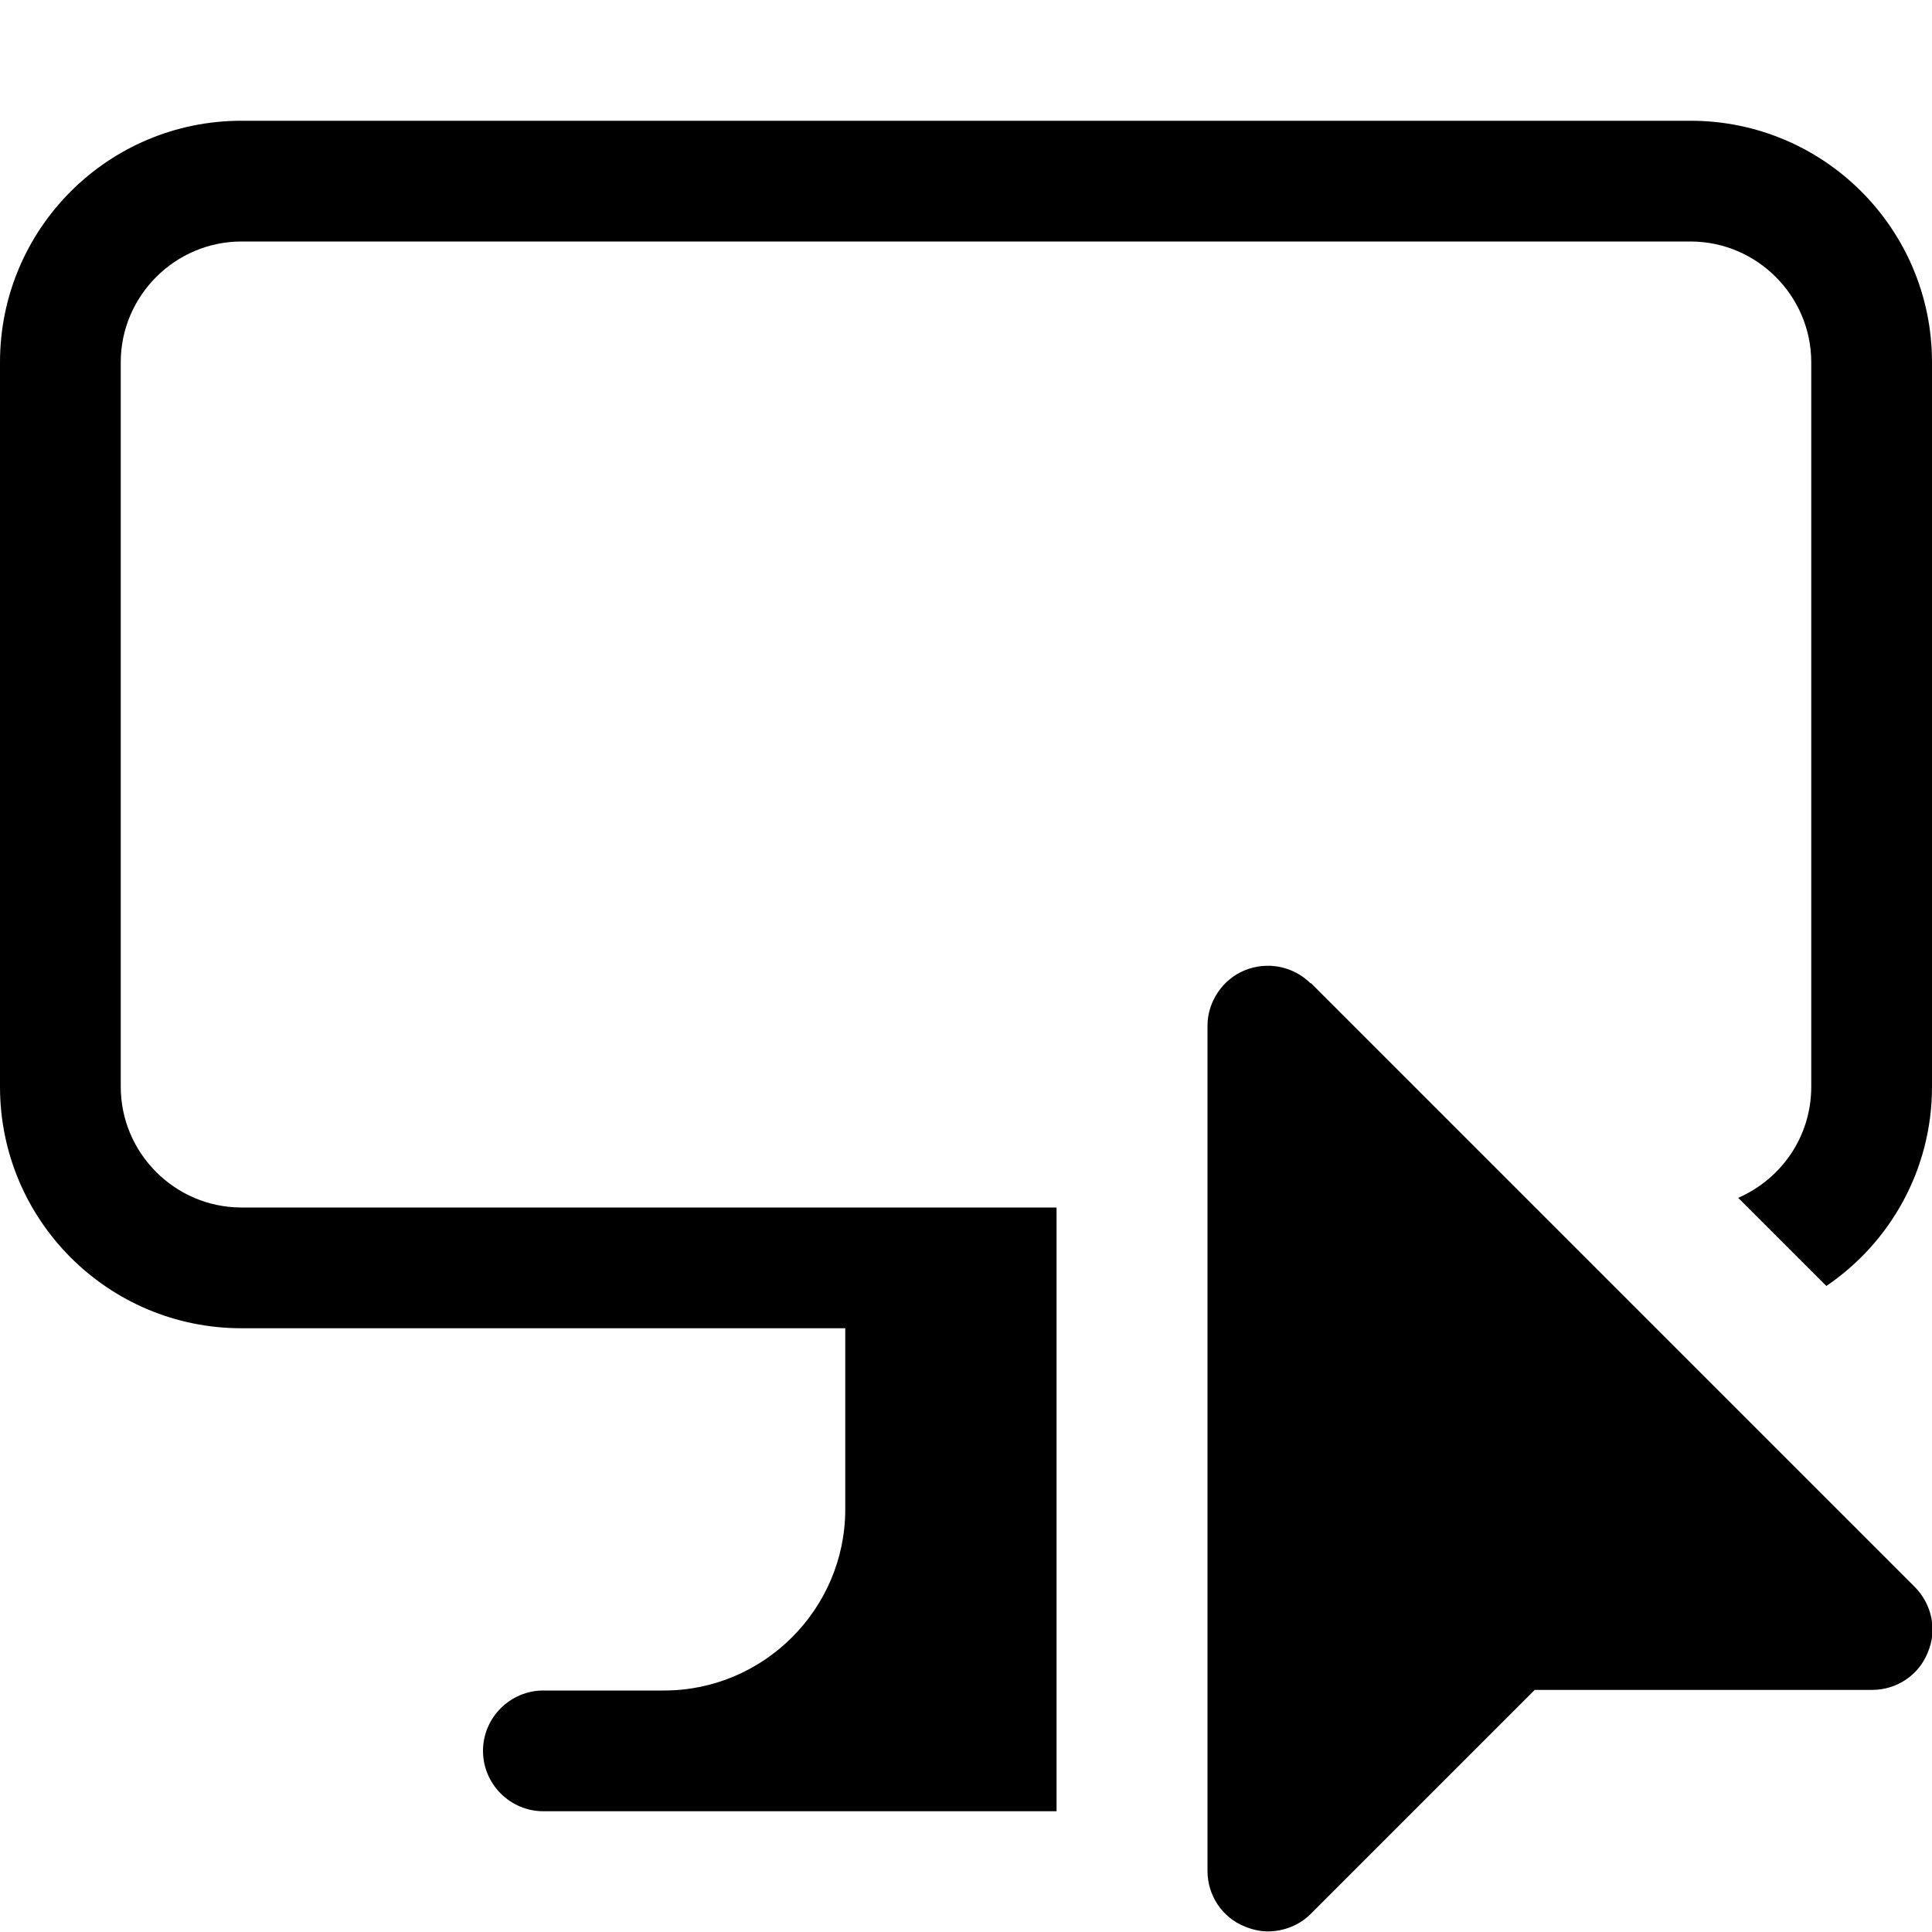 <?xml version="1.0" encoding="UTF-8"?><svg id="a" xmlns="http://www.w3.org/2000/svg" width="32" height="32" viewBox="0 0 32 32"><path d="M17.5,20v10H9c-.55,0-1-.45-1-1s.45-1,1-1h2c1.65,0,3-1.35,3-3v-3H4c-2.21,0-4-1.79-4-4V6C0,3.79,1.79,2,4,2H28c2.21,0,4,1.79,4,4v12c0,1.37-.69,2.58-1.75,3.3l-1.46-1.46c.71-.31,1.21-1.01,1.21-1.84V6c0-1.1-.9-2-2-2H4c-1.1,0-2,.9-2,2v12c0,1.1,.9,2,2,2h13.5Zm4.21-3.71c-.29-.29-.72-.37-1.09-.22-.37,.15-.62,.52-.62,.92v14c0,.4,.24,.77,.62,.92,.12,.05,.25,.08,.38,.08,.26,0,.52-.1,.71-.29l3.71-3.71h5.59c.4,0,.77-.24,.92-.62,.16-.37,.07-.8-.22-1.09l-10-10Z"/></svg>